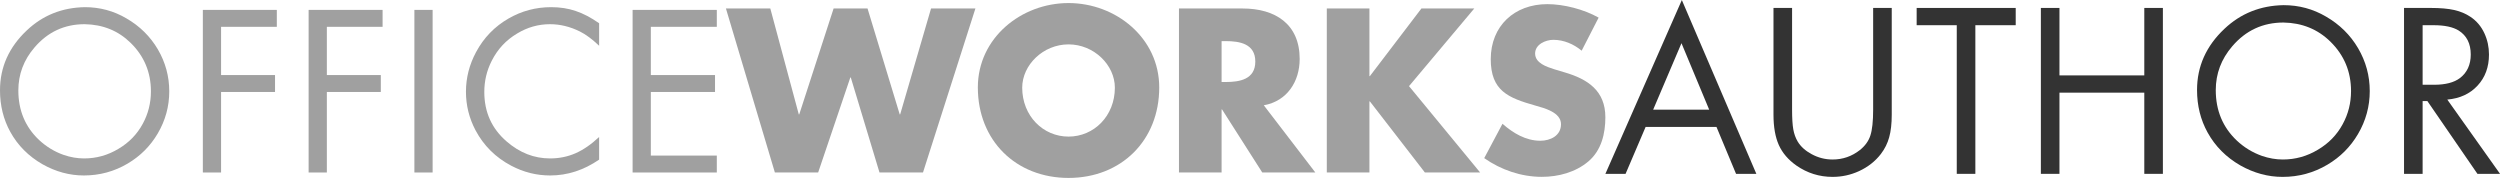 <?xml version="1.0" encoding="UTF-8" standalone="no"?>
<!-- Created with Inkscape (http://www.inkscape.org/) -->

<svg
   xmlns:dc="http://purl.org/dc/elements/1.1/"
   xmlns:cc="http://creativecommons.org/ns#"
   xmlns:rdf="http://www.w3.org/1999/02/22-rdf-syntax-ns#"
   xmlns:svg="http://www.w3.org/2000/svg"
   xmlns="http://www.w3.org/2000/svg"
   xmlns:xlink="http://www.w3.org/1999/xlink"
   xmlns:sodipodi="http://sodipodi.sourceforge.net/DTD/sodipodi-0.dtd"
   xmlns:inkscape="http://www.inkscape.org/namespaces/inkscape"
   width="365.158mm"
   height="25.988mm"
   viewBox="0 0 1293.869 92.083"
   id="svg2"
   version="1.1"
   inkscape:version="0.91 r13725"
   sodipodi:docname="hbbg.svg">
  <defs
     id="defs4">
    <linearGradient
       id="linearGradient13197"
       inkscape:collect="always">
      <stop
         id="stop13199"
         offset="0"
         style="stop-color:#00d4aa;stop-opacity:1;" />
      <stop
         id="stop13201"
         offset="1"
         style="stop-color:#00d400;stop-opacity:1" />
    </linearGradient>
    <linearGradient
       inkscape:collect="always"
       id="linearGradient8240">
      <stop
         style="stop-color:#0066ff;stop-opacity:1"
         offset="0"
         id="stop8242" />
      <stop
         style="stop-color:#00d455;stop-opacity:1"
         offset="1"
         id="stop8244" />
    </linearGradient>
    <linearGradient
       id="linearGradient8074"
       inkscape:collect="always">
      <stop
         id="stop8076"
         offset="0"
         style="stop-color:#44aa00;stop-opacity:1" />
      <stop
         id="stop8078"
         offset="1"
         style="stop-color:#d4ff2a;stop-opacity:1" />
    </linearGradient>
    <inkscape:perspective
       id="perspective8072"
       inkscape:persp3d-origin="372.04739 : 350.78742 : 1"
       inkscape:vp_z="744.09475 : 526.18112 : 1"
       inkscape:vp_y="0 : 1000 : 0"
       inkscape:vp_x="0 : 526.18112 : 1"
       sodipodi:type="inkscape:persp3d" />
    <clipPath
       id="clipPath8137"
       clipPathUnits="userSpaceOnUse">
      <path
         inkscape:connector-curvature="0"
         style="opacity:1;fill:url(#linearGradient8141);fill-opacity:1;fill-rule:nonzero;stroke:none;stroke-width:8.2;stroke-linecap:butt;stroke-linejoin:bevel;stroke-miterlimit:4;stroke-dasharray:none;stroke-opacity:1"
         d="m 137.082,249.506 0,391.428 317.967,0 0,-293.496 -97.932,-97.932 -220.035,0 z"
         id="path8139" />
    </clipPath>
    <linearGradient
       y2="640.934"
       x2="171.429"
       y1="249.505"
       x1="455.049"
       gradientTransform="matrix(1.121,0,0,1,-55.104,0)"
       gradientUnits="userSpaceOnUse"
       id="linearGradient8141"
       xlink:href="#linearGradient8074"
       inkscape:collect="always" />
    <clipPath
       id="clipPath8293"
       clipPathUnits="userSpaceOnUse">
      <path
         style="opacity:1;fill:url(#linearGradient8297);fill-opacity:1;fill-rule:nonzero;stroke:none;stroke-width:8.2;stroke-linecap:butt;stroke-linejoin:bevel;stroke-miterlimit:4;stroke-dasharray:none;stroke-opacity:1"
         d="m 446.19,609.12 0,391.428 283.621,0 0,-293.496 -97.932,-97.932 -185.689,0 z"
         id="path8295"
         inkscape:connector-curvature="0" />
    </clipPath>
    <linearGradient
       y2="640.934"
       x2="171.429"
       y1="249.505"
       x1="455.049"
       gradientTransform="matrix(1.121,0,0,1,219.657,359.614)"
       gradientUnits="userSpaceOnUse"
       id="linearGradient8297"
       xlink:href="#linearGradient8240"
       inkscape:collect="always" />
    <clipPath
       id="clipPath8353"
       clipPathUnits="userSpaceOnUse">
      <path
         inkscape:connector-curvature="0"
         id="path8355"
         d="m 803.784,609.12 0,391.428 283.621,0 0,-293.496 -97.932,-97.932 -185.689,0 z"
         style="opacity:1;fill:url(#linearGradient8357);fill-opacity:1;fill-rule:nonzero;stroke:none;stroke-width:8.2;stroke-linecap:butt;stroke-linejoin:bevel;stroke-miterlimit:4;stroke-dasharray:none;stroke-opacity:1" />
    </clipPath>
    <linearGradient
       y2="640.934"
       x2="171.429"
       y1="249.505"
       x1="455.049"
       gradientTransform="matrix(1.121,0,0,1,577.251,359.614)"
       gradientUnits="userSpaceOnUse"
       id="linearGradient8357"
       xlink:href="#linearGradient8240"
       inkscape:collect="always" />
    <clipPath
       id="clipPath8461"
       clipPathUnits="userSpaceOnUse">
      <path
         inkscape:connector-curvature="0"
         id="path8463"
         d="m 82.535,1067.728 0,391.428 283.621,0 0,-293.496 -97.932,-97.932 -185.689,0 z"
         style="opacity:1;fill:#000000;fill-opacity:1;fill-rule:nonzero;stroke:none;stroke-width:8.2;stroke-linecap:butt;stroke-linejoin:bevel;stroke-miterlimit:4;stroke-dasharray:none;stroke-opacity:1" />
    </clipPath>
    <clipPath
       id="clipPath8560"
       clipPathUnits="userSpaceOnUse">
      <path
         style="opacity:1;fill:url(#linearGradient8564);fill-opacity:1;fill-rule:nonzero;stroke:none;stroke-width:8.2;stroke-linecap:butt;stroke-linejoin:bevel;stroke-miterlimit:4;stroke-dasharray:none;stroke-opacity:1"
         d="m 1286.456,411.584 0,873.291 632.77,0 0,-654.801 -218.489,-218.49 -414.281,0 z"
         id="path8562"
         inkscape:connector-curvature="0" />
    </clipPath>
    <linearGradient
       y2="640.934"
       x2="171.429"
       y1="249.505"
       x1="455.049"
       gradientTransform="matrix(2.501,0,0,2.231,781.053,-145.074)"
       gradientUnits="userSpaceOnUse"
       id="linearGradient8564"
       xlink:href="#linearGradient8240"
       inkscape:collect="always" />
    <clipPath
       id="clipPath9073"
       clipPathUnits="userSpaceOnUse">
      <path
         inkscape:connector-curvature="0"
         id="path9075"
         d="m 749.434,609.121 0,391.428 283.621,0 0,-293.496 -97.932,-97.932 -185.689,0 z"
         style="opacity:1;fill:url(#linearGradient9077);fill-opacity:1;fill-rule:nonzero;stroke:none;stroke-width:8.2;stroke-linecap:butt;stroke-linejoin:bevel;stroke-miterlimit:4;stroke-dasharray:none;stroke-opacity:1" />
    </clipPath>
    <linearGradient
       y2="640.934"
       x2="171.429"
       y1="249.505"
       x1="455.049"
       gradientTransform="matrix(1.121,0,0,1,522.902,359.614)"
       gradientUnits="userSpaceOnUse"
       id="linearGradient9077"
       xlink:href="#linearGradient8074"
       inkscape:collect="always" />
    <clipPath
       id="clipPath9096"
       clipPathUnits="userSpaceOnUse">
      <path
         style="opacity:1;fill:url(#linearGradient9100);fill-opacity:1;fill-rule:nonzero;stroke:none;stroke-width:8.2;stroke-linecap:butt;stroke-linejoin:bevel;stroke-miterlimit:4;stroke-dasharray:none;stroke-opacity:1"
         d="m 1470.683,609.12 0,391.428 283.621,0 0,-293.496 -97.932,-97.932 -185.689,0 z"
         id="path9098"
         inkscape:connector-curvature="0" />
    </clipPath>
    <linearGradient
       y2="640.934"
       x2="171.429"
       y1="249.505"
       x1="455.049"
       gradientTransform="matrix(1.121,0,0,1,1244.151,359.613)"
       gradientUnits="userSpaceOnUse"
       id="linearGradient9100"
       xlink:href="#linearGradient8074"
       inkscape:collect="always" />
    <clipPath
       id="clipPath13504"
       clipPathUnits="userSpaceOnUse">
      <rect
         ry="28.821"
         y="1828.31"
         x="-113.143"
         height="297.143"
         width="1188.571"
         id="rect13506"
         style="opacity:1;fill:#ffffff;fill-opacity:1;fill-rule:nonzero;stroke:none;stroke-width:18;stroke-linecap:square;stroke-linejoin:round;stroke-miterlimit:4;stroke-dasharray:none;stroke-opacity:1" />
    </clipPath>
    <clipPath
       id="clipPath13745"
       clipPathUnits="userSpaceOnUse">
      <rect
         style="opacity:1;fill:url(#linearGradient13749);fill-opacity:1;fill-rule:nonzero;stroke:none;stroke-width:18;stroke-linecap:square;stroke-linejoin:round;stroke-miterlimit:4;stroke-dasharray:none;stroke-opacity:1"
         id="rect13747"
         width="589.017"
         height="153.366"
         x="70.065"
         y="587.211" />
    </clipPath>
    <linearGradient
       y2="3428.24"
       x2="2318.834"
       y1="2199.896"
       x1="-2309.854"
       gradientTransform="matrix(0.127,0,0,0.125,364.002,312.541)"
       gradientUnits="userSpaceOnUse"
       id="linearGradient13749"
       xlink:href="#linearGradient13197"
       inkscape:collect="always" />
    <filter
       id="filter14024"
       inkscape:label="Drop Shadow"
       style="color-interpolation-filters:sRGB">
      <feFlood
         id="feFlood14026"
         result="flood"
         flood-color="rgb(0,0,0)"
         flood-opacity="0.498" />
      <feComposite
         id="feComposite14028"
         result="composite1"
         operator="in"
         in2="SourceGraphic"
         in="flood" />
      <feGaussianBlur
         id="feGaussianBlur14030"
         result="blur"
         stdDeviation="28.6"
         in="composite1" />
      <feOffset
         id="feOffset14032"
         result="offset"
         dy="27.5"
         dx="0" />
      <feComposite
         id="feComposite14034"
         result="composite2"
         operator="over"
         in2="offset"
         in="SourceGraphic" />
    </filter>
    <filter
       id="filter8603"
       inkscape:label="Drop Shadow"
       style="color-interpolation-filters:sRGB">
      <feFlood
         id="feFlood8605"
         result="flood"
         flood-color="rgb(0,0,0)"
         flood-opacity="0.498" />
      <feComposite
         id="feComposite8607"
         result="composite1"
         operator="in"
         in2="SourceGraphic"
         in="flood" />
      <feGaussianBlur
         id="feGaussianBlur8609"
         result="blur"
         stdDeviation="28.6"
         in="composite1" />
      <feOffset
         id="feOffset8611"
         result="offset"
         dy="27.5"
         dx="0" />
      <feComposite
         id="feComposite8613"
         result="composite2"
         operator="over"
         in2="offset"
         in="SourceGraphic" />
    </filter>
    <filter
       height="1.45"
       y="-0.14"
       width="1.39"
       x="-0.2"
       id="filter8701"
       inkscape:label="Drop Shadow"
       style="color-interpolation-filters:sRGB">
      <feFlood
         id="feFlood8703"
         result="flood"
         flood-color="rgb(0,0,0)"
         flood-opacity="0.498" />
      <feComposite
         id="feComposite8705"
         result="composite1"
         operator="in"
         in2="SourceGraphic"
         in="flood" />
      <feGaussianBlur
         id="feGaussianBlur8707"
         result="blur"
         stdDeviation="13.7"
         in="composite1" />
      <feOffset
         id="feOffset8709"
         result="offset"
         dy="17.8"
         dx="0" />
      <feComposite
         id="feComposite8711"
         result="composite2"
         operator="over"
         in2="offset"
         in="SourceGraphic" />
    </filter>
    <linearGradient
       y2="3428.24"
       x2="2318.834"
       y1="2199.896"
       x1="-2309.854"
       gradientTransform="matrix(0.127,0,0,0.267,367.333,37.712)"
       gradientUnits="userSpaceOnUse"
       id="linearGradient9830"
       xlink:href="#linearGradient13197"
       inkscape:collect="always" />
    <clipPath
       id="clipPath9972"
       clipPathUnits="userSpaceOnUse">
      <path
         style="opacity:1;fill:url(#linearGradient9976);fill-opacity:1;fill-rule:nonzero;stroke:none;stroke-width:8.2;stroke-linecap:butt;stroke-linejoin:bevel;stroke-miterlimit:4;stroke-dasharray:none;stroke-opacity:1"
         d="m 345.462,789.441 0,198.651 143.939,0 0,-148.951 -49.701,-49.701 -94.238,0 z"
         id="path9974"
         inkscape:connector-curvature="0" />
    </clipPath>
    <linearGradient
       y2="640.934"
       x2="171.429"
       y1="249.505"
       x1="455.049"
       gradientTransform="matrix(0.569,0,0,0.508,230.496,662.815)"
       gradientUnits="userSpaceOnUse"
       id="linearGradient9976"
       xlink:href="#linearGradient8240"
       inkscape:collect="always" />
    <clipPath
       id="clipPath9979"
       clipPathUnits="userSpaceOnUse">
      <rect
         y="624.517"
         x="73.395"
         height="327.652"
         width="589.017"
         id="rect9981"
         style="opacity:1;fill:url(#linearGradient9830);fill-opacity:1;fill-rule:nonzero;stroke:none;stroke-width:18;stroke-linecap:square;stroke-linejoin:round;stroke-miterlimit:4;stroke-dasharray:none;stroke-opacity:1" />
    </clipPath>
  </defs>
  <sodipodi:namedview
     id="base"
     pagecolor="#ffffff"
     bordercolor="#666666"
     borderopacity="1.0"
     inkscape:pageopacity="0.0"
     inkscape:pageshadow="2"
     inkscape:zoom="0.49497475"
     inkscape:cx="694.61614"
     inkscape:cy="-43.088421"
     inkscape:document-units="px"
     inkscape:current-layer="layer1"
     showgrid="false"
     inkscape:window-width="1366"
     inkscape:window-height="705"
     inkscape:window-x="0"
     inkscape:window-y="30"
     inkscape:window-maximized="1"
     fit-margin-top="0"
     fit-margin-left="0"
     fit-margin-right="0"
     fit-margin-bottom="0"
     inkscape:snap-bbox="true"
     inkscape:bbox-paths="true"
     inkscape:bbox-nodes="true"
     inkscape:snap-bbox-edge-midpoints="true"
     inkscape:snap-bbox-midpoints="true"
     inkscape:object-paths="true"
     inkscape:snap-intersection-paths="true"
     inkscape:object-nodes="true"
     inkscape:snap-smooth-nodes="true"
     inkscape:snap-midpoints="true"
     inkscape:snap-object-midpoints="true"
     inkscape:snap-text-baseline="true"
     inkscape:snap-center="true"
     inkscape:snap-page="true"
     inkscape:snap-global="true" />
  <g
     inkscape:label="Layer 1"
     inkscape:groupmode="layer"
     id="layer1"
     transform="translate(323.261,-935.296)">
    <g
       style="font-style:normal;font-weight:normal;font-size:112.566px;line-height:125%;font-family:sans-serif;letter-spacing:0px;word-spacing:0px;fill:#333333;fill-opacity:0.464;stroke:none;stroke-width:1px;stroke-linecap:butt;stroke-linejoin:miter;stroke-opacity:1"
       id="text8241"
       transform="translate(-894.772,433.761)">
      <path
         d="m 615.403,505.24 q 11.651,0 21.514,5.795 10.356,5.98 16.274,16.028 5.918,10.11 5.918,21.761 0,11.651 -5.98,21.823 -5.733,9.74 -15.535,15.535 -10.418,6.165 -22.686,6.165 -11.096,0 -21.391,-5.795 -10.85,-6.226 -16.644,-16.706 -5.363,-9.678 -5.363,-21.576 0,-17.939 13.87,-31.008 12.391,-11.713 30.021,-12.021 z m -0.062,8.815 q -15.658,0 -25.953,12.021 -8.384,9.74 -8.384,22.254 0,15.535 10.726,25.645 5.548,5.178 12.637,7.706 5.363,1.849 10.665,1.849 9.555,0 17.816,-4.993 8.137,-4.808 12.514,-12.884 4.254,-7.767 4.254,-16.829 0,-14.795 -10.48,-25.09 -9.617,-9.432 -23.795,-9.678 z"
         style="font-style:normal;font-variant:normal;font-weight:normal;font-stretch:normal;font-size:126.25px;font-family:futuraTEE;-inkscape-font-specification:futuraTEE;fill:#333333;fill-opacity:0.464"
         id="path8250"
         inkscape:connector-curvature="0" />
      <path
         d="m 714.775,515.412 -28.85,0 0,24.966 27.925,0 0,8.754 -27.925,0 0,41.672 -9.432,0 0,-84.146 38.282,0 0,8.754 z"
         style="font-style:normal;font-variant:normal;font-weight:normal;font-stretch:normal;font-size:126.25px;font-family:futuraTEE;-inkscape-font-specification:futuraTEE;fill:#333333;fill-opacity:0.464"
         id="path8252"
         inkscape:connector-curvature="0" />
      <path
         d="m 769.517,515.412 -28.85,0 0,24.966 27.925,0 0,8.754 -27.925,0 0,41.672 -9.432,0 0,-84.146 38.282,0 0,8.754 z"
         style="font-style:normal;font-variant:normal;font-weight:normal;font-stretch:normal;font-size:126.25px;font-family:futuraTEE;-inkscape-font-specification:futuraTEE;fill:#333333;fill-opacity:0.464"
         id="path8254"
         inkscape:connector-curvature="0" />
      <path
         d="m 795.408,506.658 0,84.146 -9.432,0 0,-84.146 9.432,0 z"
         style="font-style:normal;font-variant:normal;font-weight:normal;font-stretch:normal;font-size:126.25px;font-family:futuraTEE;-inkscape-font-specification:futuraTEE;fill:#333333;fill-opacity:0.464"
         id="path8256"
         inkscape:connector-curvature="0" />
      <path
         d="m 881.588,513.562 0,11.651 q -5.363,-5.117 -9.987,-7.397 -7.582,-3.76 -15.473,-3.76 -9,0 -16.953,4.808 -8.63,5.117 -13.192,14.178 -3.822,7.521 -3.822,16.089 0,15.658 11.589,25.645 10.11,8.754 22.439,8.754 7.028,0 13.13,-2.651 6.165,-2.712 12.267,-8.445 l 0,11.713 q -11.959,8.199 -25.336,8.199 -10.603,0 -20.158,-5.055 -12.144,-6.411 -18.494,-18.37 -4.932,-9.37 -4.932,-19.912 0,-10.788 5.24,-20.528 5.98,-11.158 16.829,-17.384 10.172,-5.856 22.007,-5.856 6.966,0 12.699,1.973 5.795,1.911 12.144,6.349 z"
         style="font-style:normal;font-variant:normal;font-weight:normal;font-stretch:normal;font-size:126.25px;font-family:futuraTEE;-inkscape-font-specification:futuraTEE;fill:#333333;fill-opacity:0.464"
         id="path8258"
         inkscape:connector-curvature="0" />
      <path
         d="m 942.494,515.412 -34.152,0 0,24.966 33.227,0 0,8.754 -33.227,0 0,32.919 34.152,0 0,8.754 -43.583,0 0,-84.146 43.583,0 0,8.754 z"
         style="font-style:normal;font-variant:normal;font-weight:normal;font-stretch:normal;font-size:126.25px;font-family:futuraTEE;-inkscape-font-specification:futuraTEE;fill:#333333;fill-opacity:0.464"
         id="path8260"
         inkscape:connector-curvature="0" />
      <path
         d="m 970.18,505.929 -22.964,0 25.327,84.875 22.401,0 16.66,-49.191 0.225,0 14.859,49.191 22.513,0 27.128,-84.875 -22.963,0 -15.984,54.82 -0.225,0 -16.66,-54.82 -17.56,0 -17.785,54.82 -0.225,0 -14.746,-54.82 z"
         style="font-style:normal;font-variant:normal;font-weight:bold;font-stretch:normal;font-family:Futura;-inkscape-font-specification:'Futura Bold';fill:#333333;fill-opacity:0.464"
         id="path8262"
         inkscape:connector-curvature="0" />
      <path
         d="m 1124.53,503.115 c -24.427,0 -46.94,18.011 -46.94,43.676 0,27.466 19.699,46.828 46.94,46.828 27.241,0 46.94,-19.361 46.94,-46.828 0,-25.665 -22.513,-43.676 -46.94,-43.676 z m 0,21.388 c 13.17,0 23.977,10.694 23.977,22.401 0,14.634 -10.806,25.327 -23.977,25.327 -13.17,0 -23.977,-10.694 -23.977,-25.327 0,-11.707 10.806,-22.401 23.977,-22.401 z"
         style="font-style:normal;font-variant:normal;font-weight:bold;font-stretch:normal;font-family:Futura;-inkscape-font-specification:'Futura Bold';fill:#333333;fill-opacity:0.464"
         id="path8264"
         inkscape:connector-curvature="0" />
      <path
         d="m 1225.583,556.021 c 12.045,-2.139 18.573,-12.27 18.573,-23.977 0,-18.123 -12.72,-26.115 -29.492,-26.115 l -32.982,0 0,84.875 22.063,0 0,-32.644 0.225,0 20.825,32.644 27.466,0 -26.678,-34.783 z m -21.838,-33.207 2.139,0 c 7.204,0 15.309,1.351 15.309,10.581 0,9.23 -8.105,10.581 -15.309,10.581 l -2.139,0 0,-21.162 z"
         style="font-style:normal;font-variant:normal;font-weight:bold;font-stretch:normal;font-family:Futura;-inkscape-font-specification:'Futura Bold';fill:#333333;fill-opacity:0.464"
         id="path8266"
         inkscape:connector-curvature="0" />
      <path
         d="m 1280.48,540.937 -0.225,0 0,-35.008 -22.063,0 0,84.875 22.063,0 0,-36.809 0.225,0 28.479,36.809 28.592,0 -36.809,-44.689 33.77,-40.186 -27.354,0 -26.678,35.008 z"
         style="font-style:normal;font-variant:normal;font-weight:bold;font-stretch:normal;font-family:Futura;-inkscape-font-specification:'Futura Bold';fill:#333333;fill-opacity:0.464"
         id="path8268"
         inkscape:connector-curvature="0" />
      <path
         d="m 1398.879,510.657 c -7.542,-4.278 -18.011,-6.979 -26.566,-6.979 -16.998,0 -29.267,11.257 -29.267,28.479 0,16.435 9.118,20.037 22.963,23.977 4.728,1.351 13.395,3.49 13.395,9.681 0,5.966 -5.516,8.555 -10.694,8.555 -7.542,0 -14.071,-3.94 -19.587,-8.78 l -9.456,17.785 c 8.668,6.079 19.136,9.681 29.83,9.681 8.555,0 17.448,-2.364 24.089,-7.992 6.754,-5.741 8.78,-14.409 8.78,-22.851 0,-13.733 -9.118,-19.699 -20.937,-23.189 l -5.628,-1.688 c -3.827,-1.238 -9.793,-3.152 -9.793,-8.105 0,-4.728 5.403,-7.092 9.456,-7.092 5.403,0 10.581,2.251 14.634,5.628 l 8.78,-17.11 z"
         style="font-style:normal;font-variant:normal;font-weight:bold;font-stretch:normal;font-family:Futura;-inkscape-font-specification:'Futura Bold';fill:#333333;fill-opacity:0.464"
         id="path8270"
         inkscape:connector-curvature="0" />
    </g>
    <g
       style="font-style:normal;font-weight:normal;font-size:125.804px;line-height:125%;font-family:sans-serif;letter-spacing:0px;word-spacing:0px;fill:#333333;fill-opacity:1;stroke:none;stroke-width:1px;stroke-linecap:butt;stroke-linejoin:miter;stroke-opacity:1"
       id="text4352"
       transform="matrix(1.024,0,0,1.024,82.598,-23.885)">
      <path
         d="m 471.193,1000.854 -35.813,0 -10.136,23.711 -10.197,0 38.638,-87.842 37.655,87.842 -10.258,0 -9.89,-23.711 z m -3.686,-8.723 -14.006,-33.601 -14.313,33.601 28.318,0 z"
         style="font-style:normal;font-variant:normal;font-weight:normal;font-stretch:normal;font-family:futuraTEE;-inkscape-font-specification:futuraTEE;fill:#333333;fill-opacity:1"
         id="path4357"
         inkscape:connector-curvature="0" />
      <path
         d="m 509.401,940.716 0,51.354 q 0,6.573 0.614,10.013 0.614,3.44 2.211,6.143 2.273,3.808 7.064,6.388 4.976,2.703 10.566,2.703 7.74,0 13.821,-4.791 3.931,-3.133 5.283,-7.31 1.413,-4.239 1.413,-13.146 l 0,-51.354 9.398,0 0,53.934 q 0,6.818 -1.29,11.426 -1.229,4.546 -4.177,8.416 -4.3,5.59 -11.118,8.723 -6.327,2.887 -13.33,2.887 -10.013,0 -18.244,-5.713 -6.204,-4.361 -8.907,-10.381 -2.703,-6.02 -2.703,-15.357 l 0,-53.934 9.398,0 z"
         style="font-style:normal;font-variant:normal;font-weight:normal;font-stretch:normal;font-family:futuraTEE;-inkscape-font-specification:futuraTEE;fill:#333333;fill-opacity:1"
         id="path4359"
         inkscape:connector-curvature="0" />
      <path
         d="m 602.034,949.439 0,75.126 -9.398,0 0,-75.126 -20.271,0 0,-8.723 50.064,0 0,8.723 -20.394,0 z"
         style="font-style:normal;font-variant:normal;font-weight:normal;font-stretch:normal;font-family:futuraTEE;-inkscape-font-specification:futuraTEE;fill:#333333;fill-opacity:1"
         id="path4361"
         inkscape:connector-curvature="0" />
      <path
         d="m 644.542,974.809 42.877,0 0,-34.093 9.398,0 0,83.849 -9.398,0 0,-41.034 -42.877,0 0,41.034 -9.398,0 0,-83.849 9.398,0 0,34.093 z"
         style="font-style:normal;font-variant:normal;font-weight:normal;font-stretch:normal;font-family:futuraTEE;-inkscape-font-specification:futuraTEE;fill:#333333;fill-opacity:1"
         id="path4363"
         inkscape:connector-curvature="0" />
      <path
         d="m 757.815,939.304 q 11.61,0 21.438,5.774 10.32,5.959 16.217,15.971 5.897,10.074 5.897,21.684 0,11.61 -5.959,21.745 -5.713,9.706 -15.48,15.48 -10.381,6.143 -22.605,6.143 -11.057,0 -21.316,-5.774 -10.811,-6.204 -16.586,-16.647 -5.344,-9.644 -5.344,-21.5 0,-17.876 13.821,-30.898 12.347,-11.671 29.915,-11.978 z m -0.061,8.784 q -15.603,0 -25.861,11.978 -8.354,9.706 -8.354,22.175 0,15.48 10.688,25.554 5.529,5.16 12.593,7.678 5.344,1.843 10.627,1.843 9.521,0 17.753,-4.976 8.108,-4.791 12.47,-12.838 4.239,-7.74 4.239,-16.77 0,-14.743 -10.443,-25.001 -9.583,-9.398 -23.711,-9.644 z"
         style="font-style:normal;font-variant:normal;font-weight:normal;font-stretch:normal;font-family:futuraTEE;-inkscape-font-specification:futuraTEE;fill:#333333;fill-opacity:1"
         id="path4365"
         inkscape:connector-curvature="0" />
      <path
         d="m 840.559,987.033 26.66,37.533 -11.426,0 -25.308,-36.795 -2.396,0 0,36.795 -9.398,0 0,-83.849 13.576,0 q 7.187,0 11.794,1.044 4.669,1.044 8.293,3.501 4.546,3.071 6.941,8.231 2.334,5.037 2.334,10.75 0,9.521 -5.774,15.726 -5.713,6.204 -15.296,7.064 z m -12.47,-7.494 5.836,0 q 8.538,0 13.023,-3.379 5.467,-4.177 5.467,-11.917 0,-8.231 -6.081,-12.101 -4.361,-2.703 -12.654,-2.703 l -5.59,0 0,30.1 z"
         style="font-style:normal;font-variant:normal;font-weight:normal;font-stretch:normal;font-family:futuraTEE;-inkscape-font-specification:futuraTEE;fill:#333333;fill-opacity:1"
         id="path4367"
         inkscape:connector-curvature="0" />
    </g>
  </g>
</svg>
